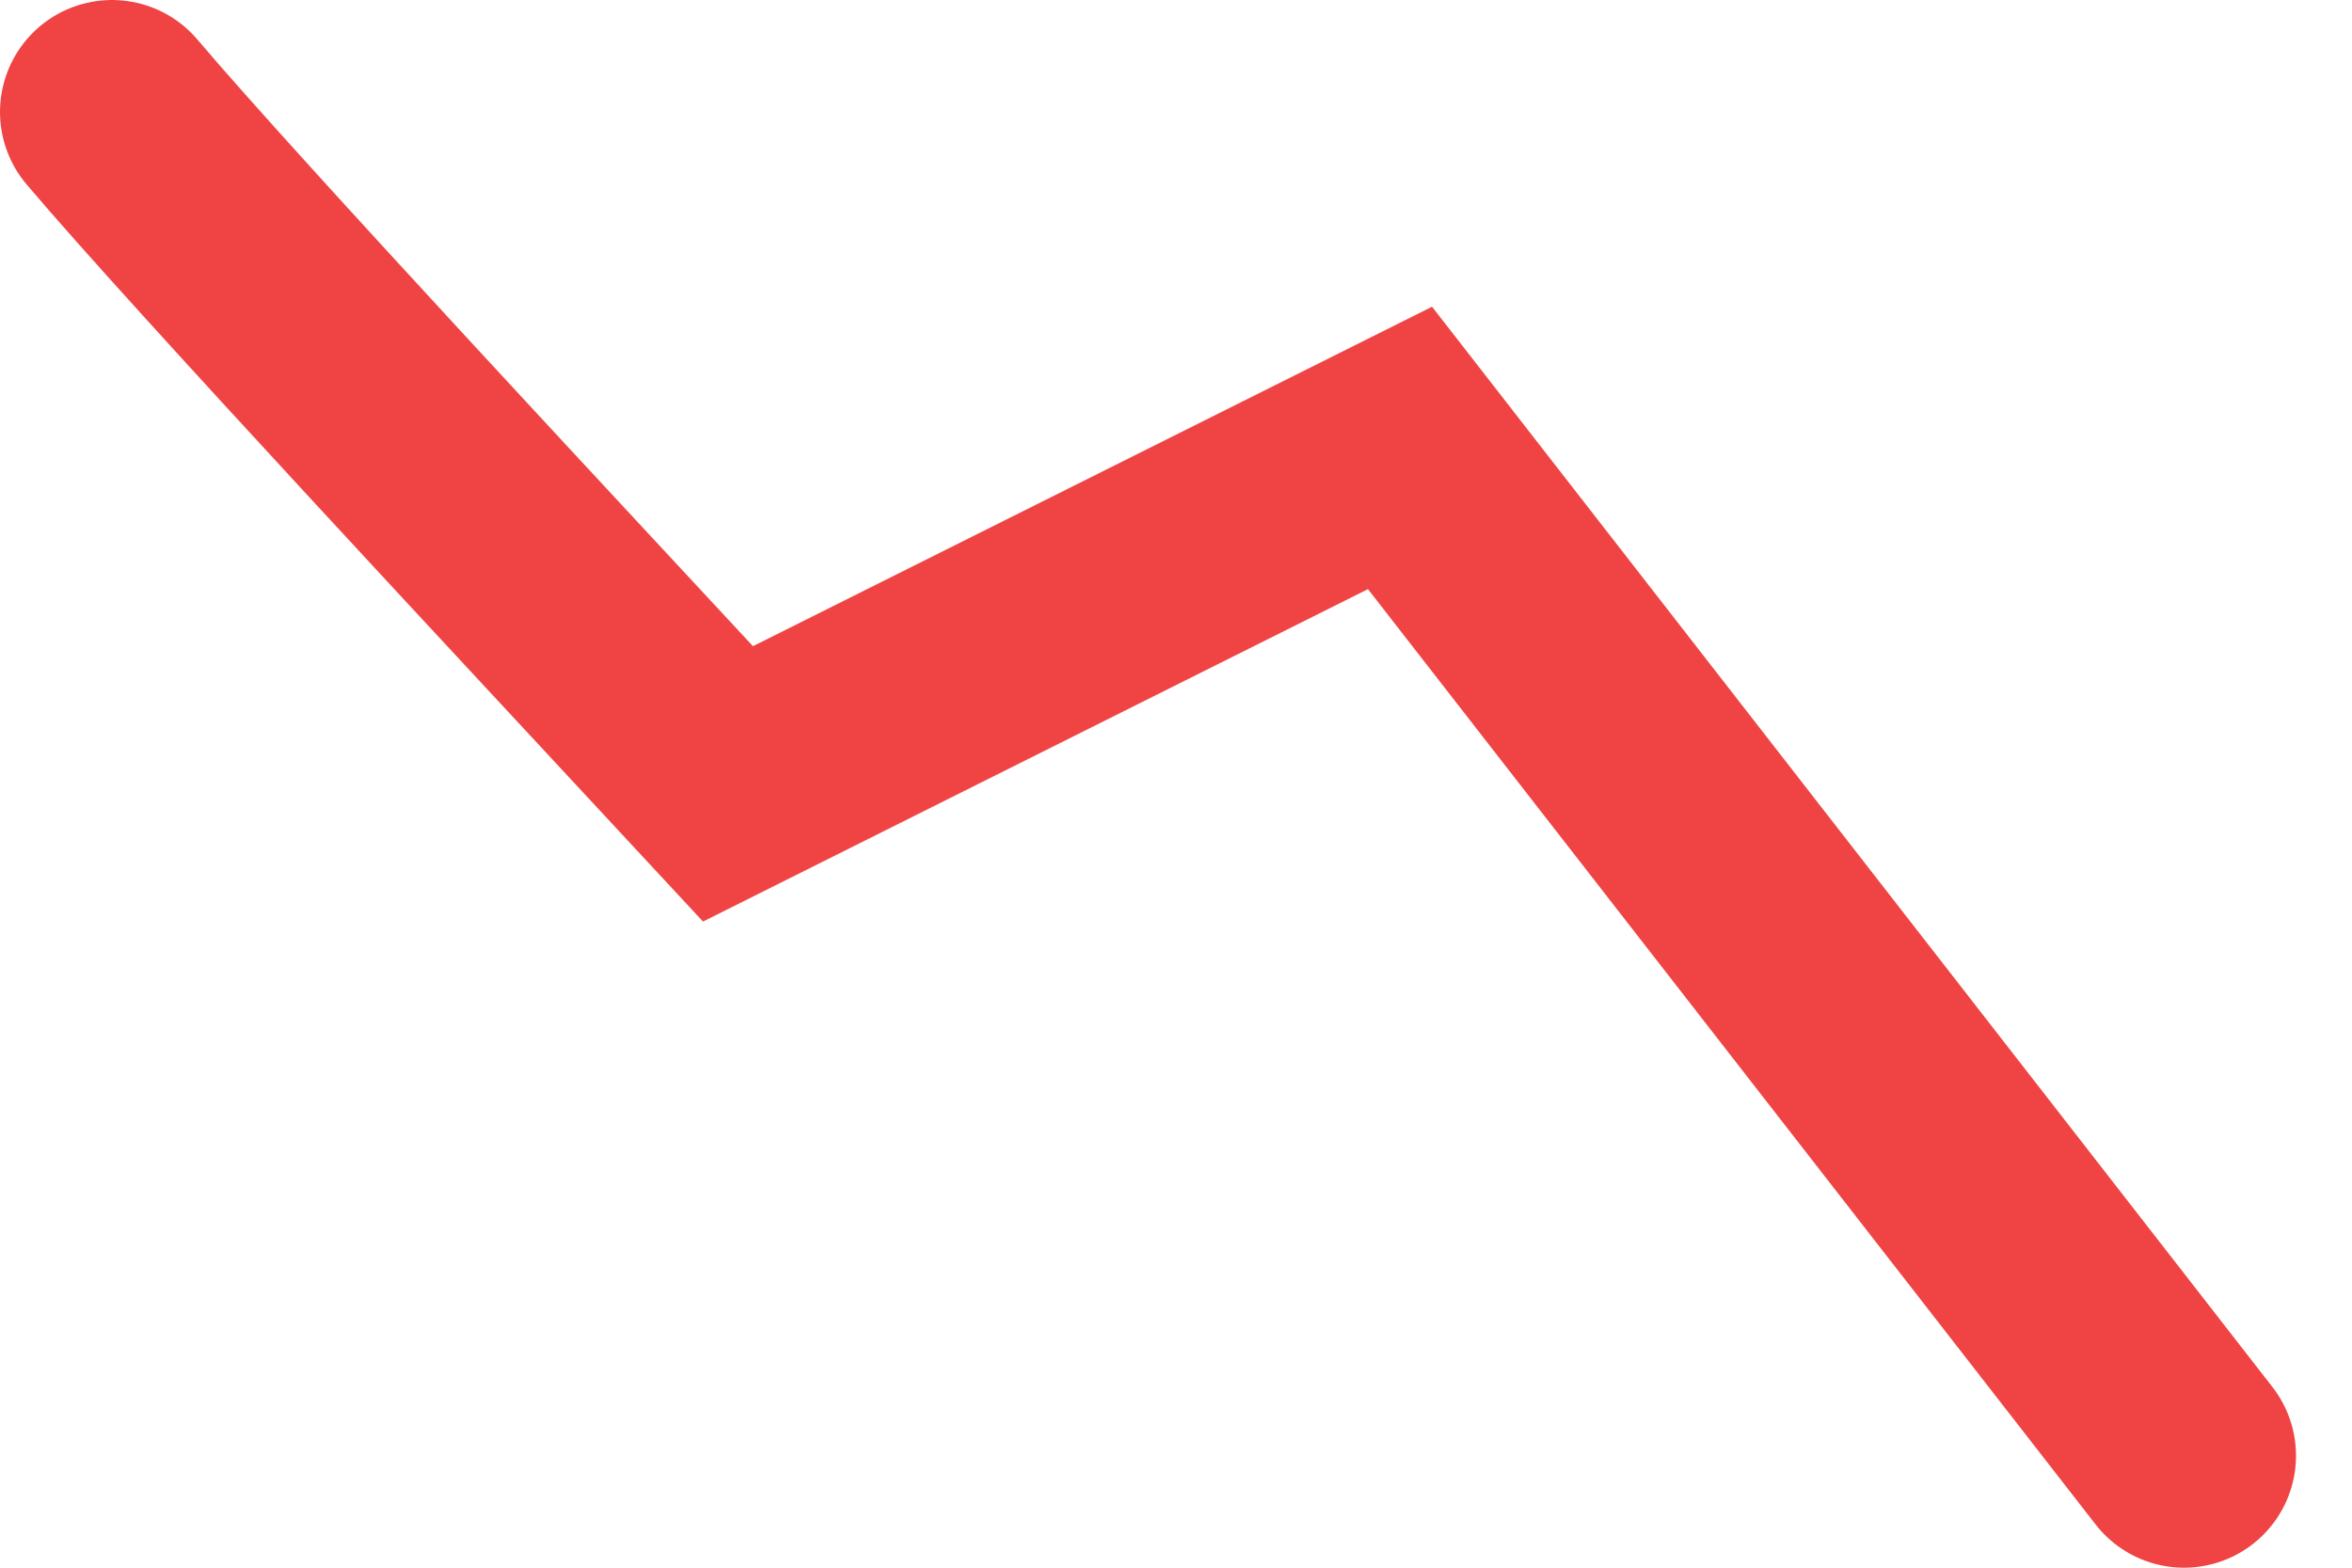 <svg width="21" height="14" viewBox="0 0 21 14" fill="none" xmlns="http://www.w3.org/2000/svg">
<g id="graph">
<path id="01" d="M1 1C1.918 2.084 4.897 5.272 6.5 7L12.5 4L19.5 13" stroke="#F04444" stroke-width="2" stroke-linecap="round"/>
</g>
</svg>
